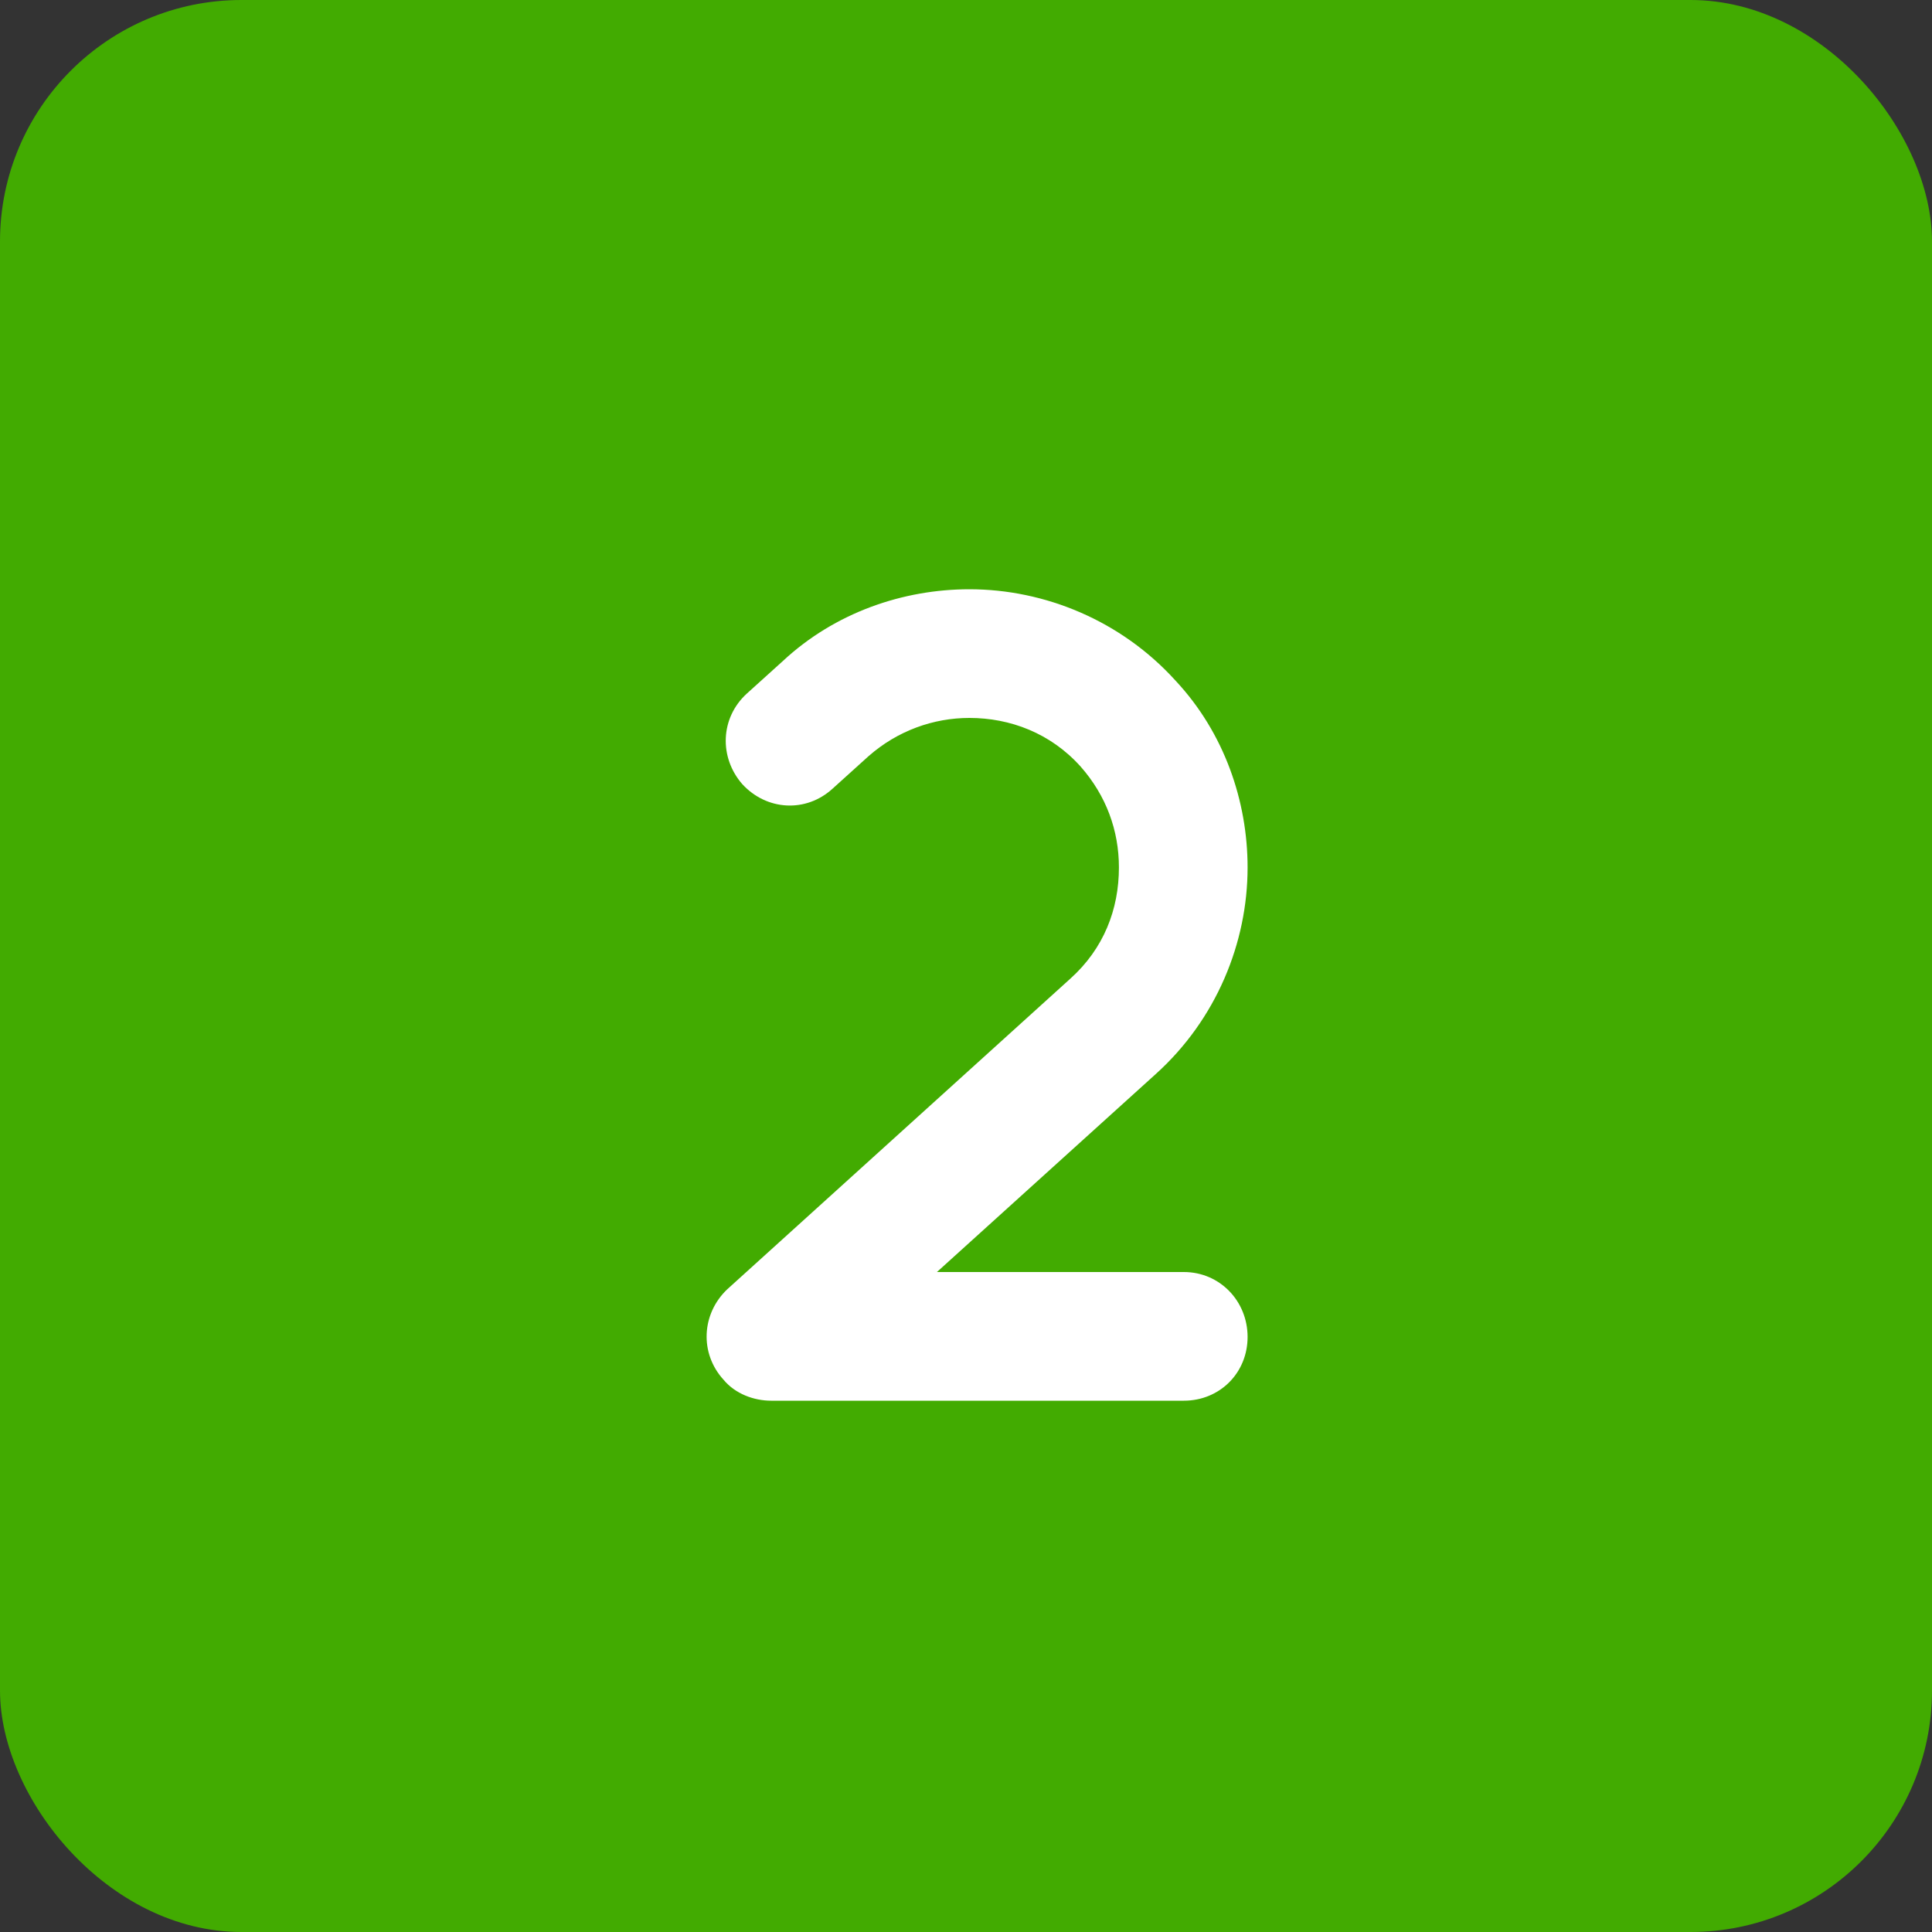 <svg width="40" height="40" viewBox="0 0 40 40" fill="none" xmlns="http://www.w3.org/2000/svg">
<rect x="0" y="0" width="40" height="40" fill="#333333" stroke="none"/>
<rect width="40" height="40" rx="5" fill="#42AB01"/>
<path d="M24.51 26.336H19.398L23.934 22.232C25.182 21.104 25.83 19.52 25.83 17.96C25.83 16.592 25.35 15.176 24.342 14.096C23.214 12.848 21.63 12.2 20.07 12.2C18.702 12.2 17.286 12.68 16.206 13.688L15.462 14.36C14.91 14.864 14.886 15.68 15.366 16.232C15.87 16.784 16.686 16.832 17.238 16.328L17.982 15.656C18.582 15.128 19.326 14.864 20.07 14.864C20.91 14.864 21.75 15.176 22.374 15.872C22.902 16.472 23.166 17.192 23.166 17.96C23.166 18.824 22.854 19.64 22.158 20.264L15.054 26.696C14.526 27.2 14.478 28.016 14.982 28.568C15.222 28.856 15.606 29 15.966 29H15.99C16.014 29 16.014 29 16.014 29H24.51C25.254 29 25.83 28.424 25.83 27.68C25.83 26.936 25.254 26.336 24.51 26.336Z" fill="white"/>
</svg>
